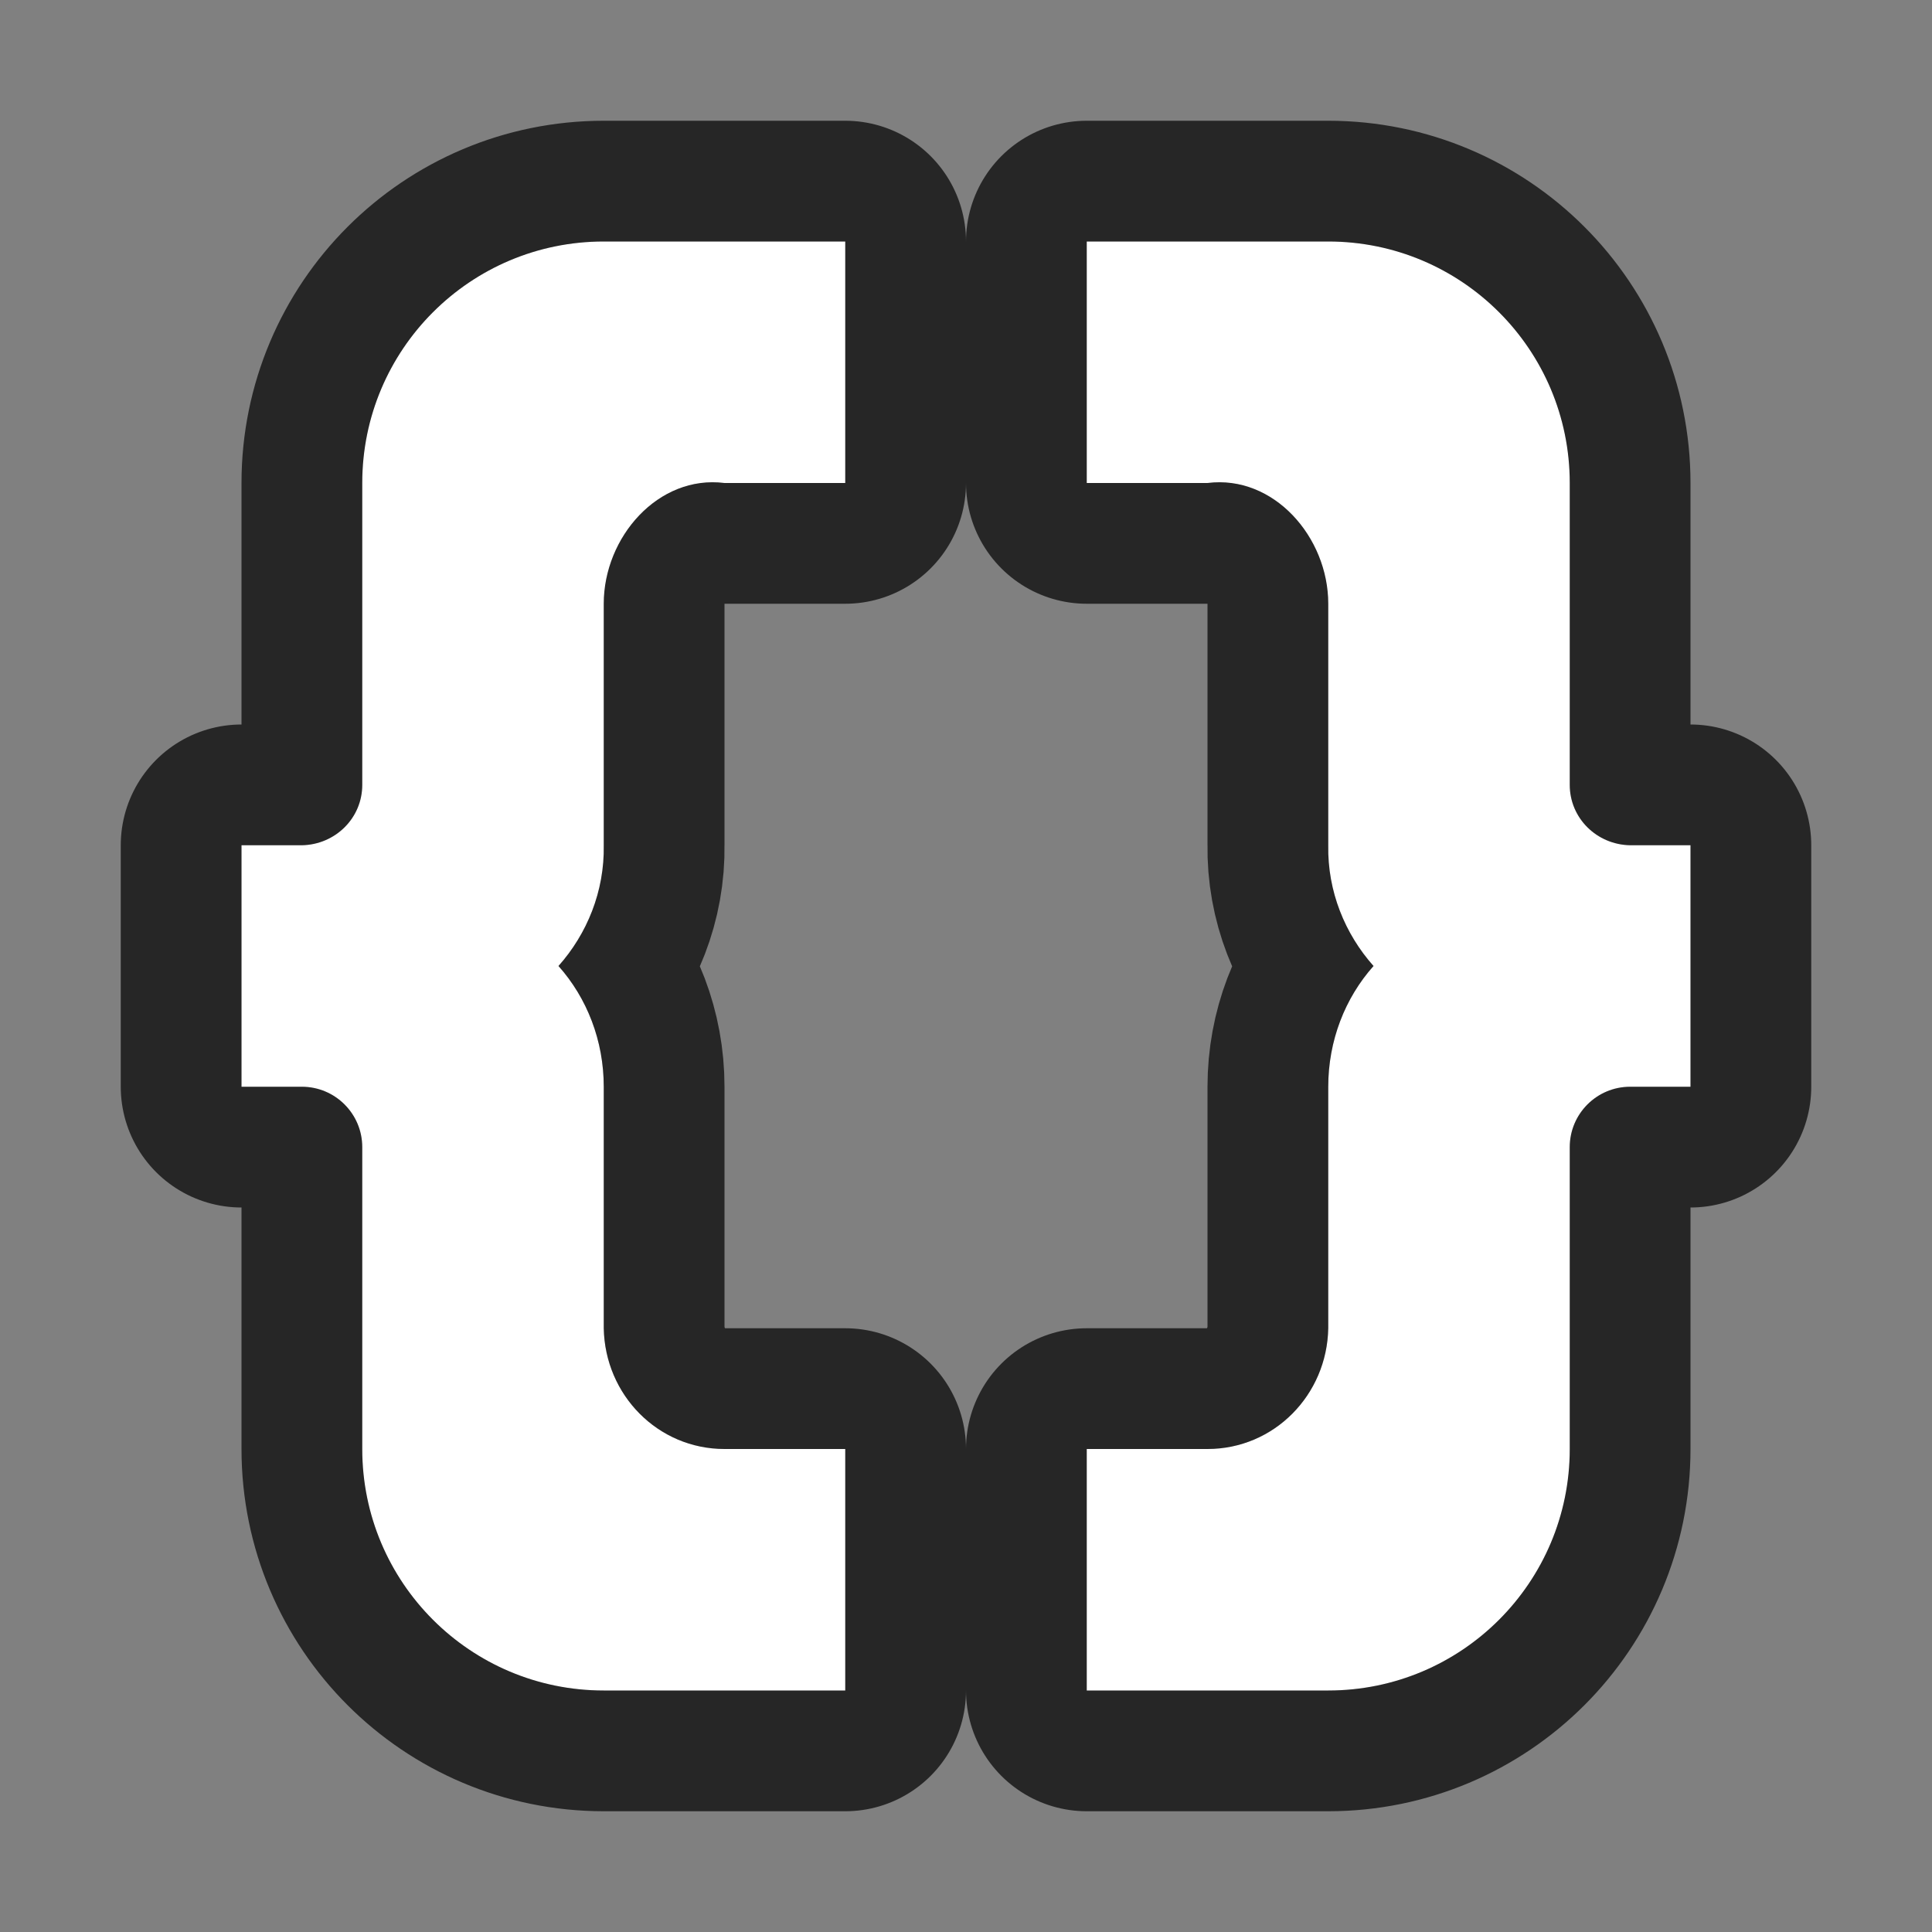 <?xml version="1.0" encoding="UTF-8" standalone="no"?>
<svg
   xmlns:dc="http://purl.org/dc/elements/1.1/"
   xmlns:cc="http://creativecommons.org/ns#"
   xmlns:rdf="http://www.w3.org/1999/02/22-rdf-syntax-ns#"
   xmlns:svg="http://www.w3.org/2000/svg"
   xmlns="http://www.w3.org/2000/svg"
   xmlns:sodipodi="http://sodipodi.sourceforge.net/DTD/sodipodi-0.dtd"
   xmlns:inkscape="http://www.inkscape.org/namespaces/inkscape"
   viewBox="0 0 16 16"
   version="1.1"
   id="svg4"
   sodipodi:docname="sc_matchgroup.svg"
   inkscape:export-filename="/home/jupiter007/Libreoffice yaru theme fullcolor/build/cmd/sc_matchgroup.png"
   inkscape:export-xdpi="96"
   inkscape:export-ydpi="96"
   inkscape:version="0.92.5 (2060ec1f9f, 2020-04-08)"><rect x="0" y="0" width="16" height="16" fill="#808080" stroke="none"/>
<defs
   id="defs8" />
<sodipodi:namedview
   pagecolor="#ffffff"
   bordercolor="#666666"
   borderopacity="1"
   objecttolerance="10"
   gridtolerance="10"
   guidetolerance="10"
   inkscape:pageopacity="0"
   inkscape:pageshadow="2"
   inkscape:window-width="1920"
   inkscape:window-height="1011"
   id="namedview6"
   showgrid="true"
   inkscape:zoom="29.5"
   inkscape:cx="1.9632975"
   inkscape:cy="7.4642318"
   inkscape:window-x="0"
   inkscape:window-y="32"
   inkscape:window-maximized="1"
   inkscape:current-layer="svg4">
  <inkscape:grid
     type="xygrid"
     id="grid817" />
</sodipodi:namedview>
/&gt;<path
   sodipodi:nodetypes="sccsccsccssccscccsccssccs"
   style="opacity:0.7;fill:#000000;stroke:#000000;stroke-width:2;stroke-linejoin:round;stroke-miterlimit:4;stroke-dasharray:none"
   inkscape:connector-curvature="0"
   id="path819"
   d="M 5,2 C 3.895,2 3,2.895 3,4 V 6.5 C 3,6.776 2.776,6.995 2.5,7 H 2 V 9 H 2.5 C 2.776,9 3,9.224 3,9.5 v 1.5 1 c 0,1.105 0.895,2 2,2 H 7 V 12 H 6 C 5.448,12 5.01,11.552 5,11 V 9 C 5,8.618 4.861,8.265 4.625,8 4.861,7.735 5.007,7.382 5,7 V 6 5.719 5 C 5,4.448 5.452,3.931 6,4 H 7 V 2 Z" />
<path
   d="M 5,2 C 3.895,2 3,2.895 3,4 V 6.5 C 3,6.776 2.776,6.995 2.5,7 H 2 V 9 H 2.5 C 2.776,9 3,9.224 3,9.5 v 1.5 1 c 0,1.105 0.895,2 2,2 H 7 V 12 H 6 C 5.448,12 5.01,11.552 5,11 V 9 C 5,8.618 4.861,8.265 4.625,8 4.861,7.735 5.007,7.382 5,7 V 6 5.719 5 C 5,4.448 5.452,3.931 6,4 H 7 V 2 Z"
   id="path2"
   inkscape:connector-curvature="0"
   style="fill:#ffffff"
   sodipodi:nodetypes="sccsccsccssccscccsccssccs" />
<path
   d="m 11,2 c 1.105,0 2,0.895 2,2 v 2.5 c 0,0.276 0.224,0.495 0.5,0.5 H 14 V 9 H 13.5 C 13.224,9 13,9.224 13,9.5 v 1.5 1 c 0,1.105 -0.895,2 -2,2 H 9 v -2 h 1 c 0.552,0 0.99,-0.448 1,-1 V 9 C 11,8.618 11.139,8.265 11.375,8 11.139,7.735 10.993,7.382 11,7 V 6 5.719 5 C 11,4.448 10.548,3.931 10,4 H 9 V 2 Z"
   id="path823"
   inkscape:connector-curvature="0"
   style="opacity:0.7;fill:#000000;stroke:#000000;stroke-width:2;stroke-linejoin:round;stroke-miterlimit:4;stroke-dasharray:none"
   sodipodi:nodetypes="sccsccsccssccscccsccssccs" />
<path
   sodipodi:nodetypes="sccsccsccssccscccsccssccs"
   style="fill:#ffffff"
   inkscape:connector-curvature="0"
   id="path825"
   d="m 11,2 c 1.105,0 2,0.895 2,2 v 2.5 c 0,0.276 0.224,0.495 0.5,0.5 H 14 V 9 H 13.5 C 13.224,9 13,9.224 13,9.5 v 1.5 1 c 0,1.105 -0.895,2 -2,2 H 9 v -2 h 1 c 0.552,0 0.99,-0.448 1,-1 V 9 C 11,8.618 11.139,8.265 11.375,8 11.139,7.735 10.993,7.382 11,7 V 6 5.719 5 C 11,4.448 10.548,3.931 10,4 H 9 V 2 Z" />
</svg>
